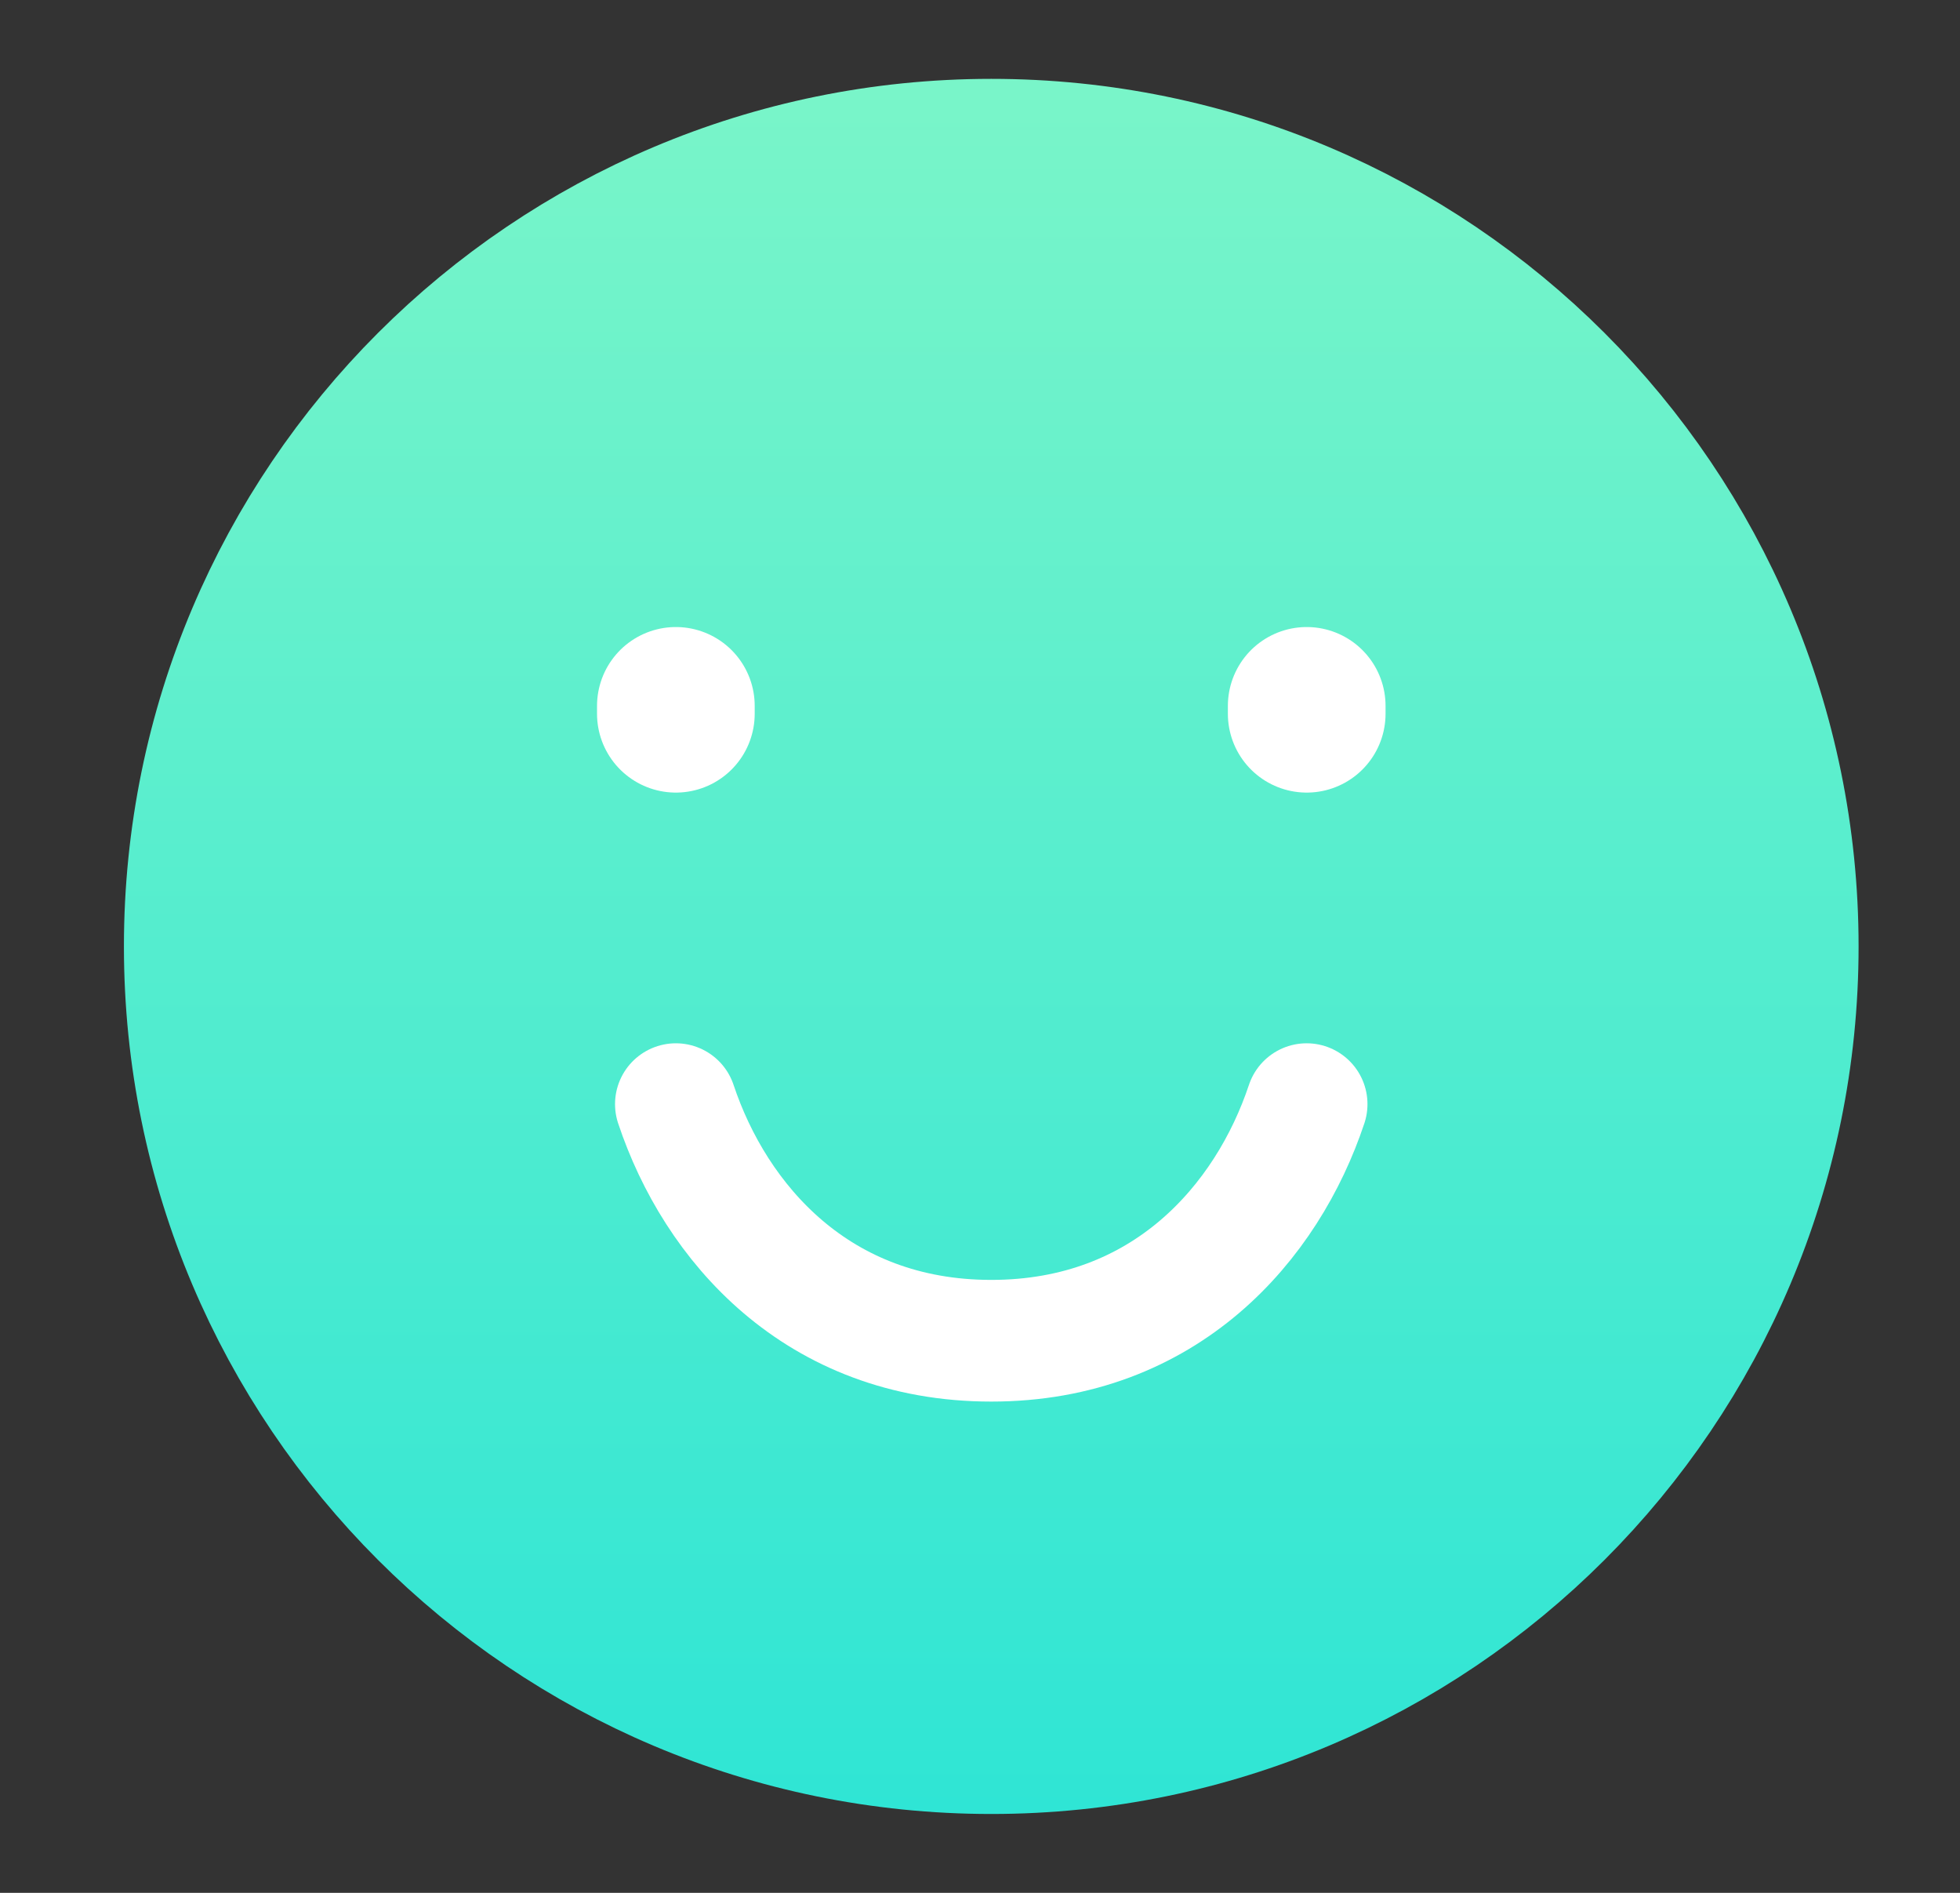 <svg width="29" height="28" viewBox="0 0 29 28" fill="none" xmlns="http://www.w3.org/2000/svg">
<rect x="0" y="0" width="29" height="28" fill="#333333" stroke="none"/>
<path d="M14.667 25.667C21.11 25.667 26.333 20.443 26.333 14C26.333 7.557 21.11 2.333 14.667 2.333C8.223 2.333 3 7.557 3 14C3 20.443 8.223 25.667 14.667 25.667Z" fill="url(#paint0_linear)" stroke="url(#paint1_linear)" stroke-width="2.333" stroke-linecap="round"/>
<path d="M10 10.558V10.442" stroke="white" stroke-width="2.333" stroke-linecap="round"/>
<path d="M19.334 10.558V10.442" stroke="white" stroke-width="2.333" stroke-linecap="round"/>
<path d="M19.333 16.333C18.75 18.083 17.245 19.833 14.667 19.833C12.088 19.833 10.583 18.083 10 16.333" stroke="white" stroke-width="1.8" stroke-linecap="round" stroke-linejoin="round"/>
<defs>
<linearGradient id="paint0_linear" x1="14.667" y1="-47.667" x2="14.667" y2="31.917" gradientUnits="userSpaceOnUse">
<stop stop-color="#F9FEA5"/>
<stop offset="0.49" stop-color="#96FBC4"/>
<stop offset="1" stop-color="#20E2D7"/>
</linearGradient>
<linearGradient id="paint1_linear" x1="14.667" y1="-47.667" x2="14.667" y2="31.917" gradientUnits="userSpaceOnUse">
<stop stop-color="#20E2D7"/>
<stop offset="0.49" stop-color="#96FBC4"/>
<stop offset="1" stop-color="#20E2D7"/>
</linearGradient>
</defs>
</svg>
